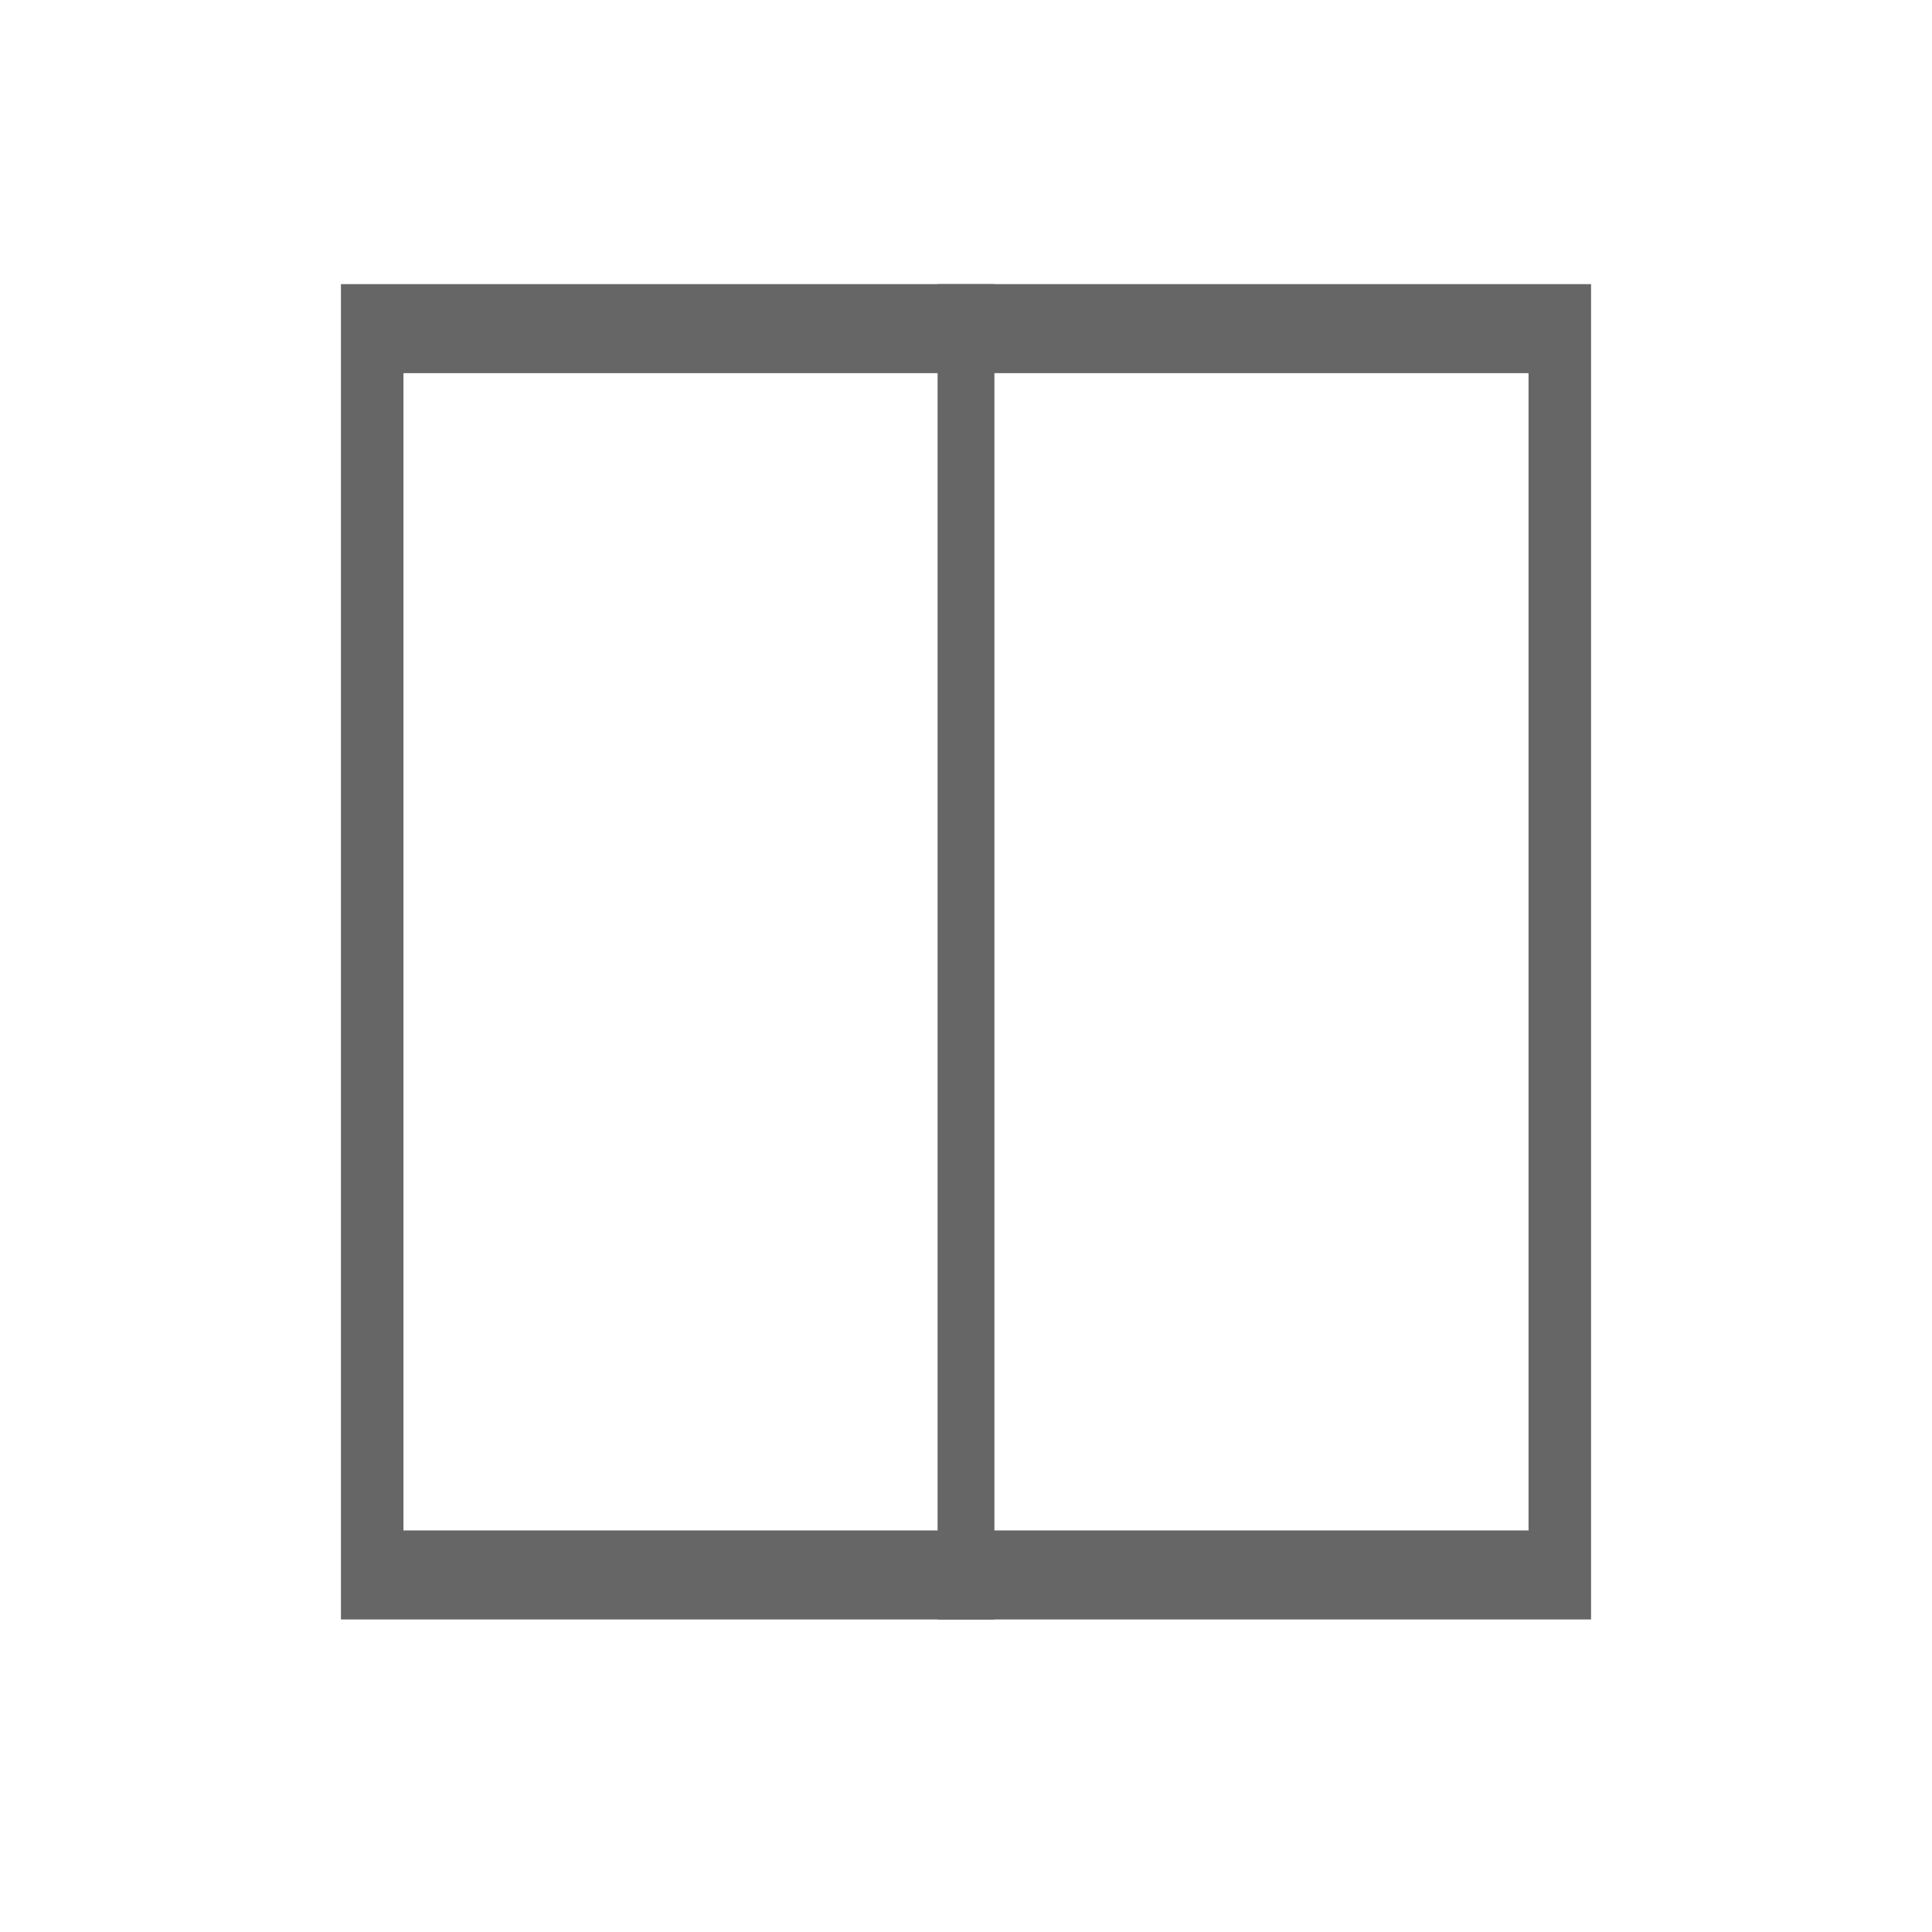 <?xml version="1.0" encoding="UTF-8" standalone="no"?>
<!DOCTYPE svg PUBLIC "-//W3C//DTD SVG 1.1//EN" "http://www.w3.org/Graphics/SVG/1.1/DTD/svg11.dtd">
<svg version="1.1" xmlns="http://www.w3.org/2000/svg" xmlns:xlink="http://www.w3.org/1999/xlink" preserveAspectRatio="xMidYMid meet" viewBox="0 0 640 640" width="640" height="640"><defs><path d="M506.35 123.61L506.35 506.98L133.65 506.98L133.65 123.61L506.35 123.61M112.94 536.47L527.06 536.47L527.06 94.12L527.06 94.12L112.94 94.12L112.94 536.47Z" id="f2pCRcSgv"></path><path d="M506.35 123.61L506.35 506.98L133.65 506.98L133.65 123.61L506.35 123.61M112.94 536.47L527.06 536.47L527.06 94.12L527.06 94.12L112.94 94.12L112.94 536.47Z" id="jvy0XBu5M"></path><path d="M329.41 94.12C329.41 359.53 329.41 506.98 329.41 536.47C329.41 536.47 329.41 536.47 329.41 536.47C318.12 536.47 311.84 536.47 310.59 536.47C310.59 536.47 310.59 536.47 310.59 536.47C310.59 271.06 310.59 123.61 310.59 94.12C310.59 94.12 310.59 94.12 310.59 94.12C321.88 94.12 328.16 94.12 329.41 94.12C329.41 94.12 329.41 94.12 329.41 94.12Z" id="eTErwsP1o"></path><path d="M329.41 94.12C329.41 359.53 329.41 506.98 329.41 536.47C329.41 536.47 329.41 536.47 329.41 536.47C318.12 536.47 311.84 536.47 310.59 536.47C310.59 536.47 310.59 536.47 310.59 536.47C310.59 271.06 310.59 123.61 310.59 94.12C310.59 94.12 310.59 94.12 310.59 94.12C321.88 94.12 328.16 94.12 329.41 94.12C329.41 94.12 329.41 94.12 329.41 94.12Z" id="f1QuyuvIlz"></path></defs><g><g><g><use xlink:href="#f2pCRcSgv" opacity="1" fill="#666666" fill-opacity="1"></use><g><use xlink:href="#f2pCRcSgv" opacity="1" fill-opacity="0" stroke="#000000" stroke-width="1" stroke-opacity="0"></use></g></g><g><use xlink:href="#jvy0XBu5M" opacity="1" fill="#666666" fill-opacity="0"></use><g><use xlink:href="#jvy0XBu5M" opacity="1" fill-opacity="0" stroke="#000000" stroke-width="1" stroke-opacity="0"></use></g></g><g><use xlink:href="#eTErwsP1o" opacity="1" fill="#666666" fill-opacity="1"></use><g><use xlink:href="#eTErwsP1o" opacity="1" fill-opacity="0" stroke="#000000" stroke-width="1" stroke-opacity="0"></use></g></g><g><use xlink:href="#f1QuyuvIlz" opacity="1" fill="#000000" fill-opacity="0"></use><g><use xlink:href="#f1QuyuvIlz" opacity="1" fill-opacity="0" stroke="#000000" stroke-width="1" stroke-opacity="0"></use></g></g></g></g></svg>
